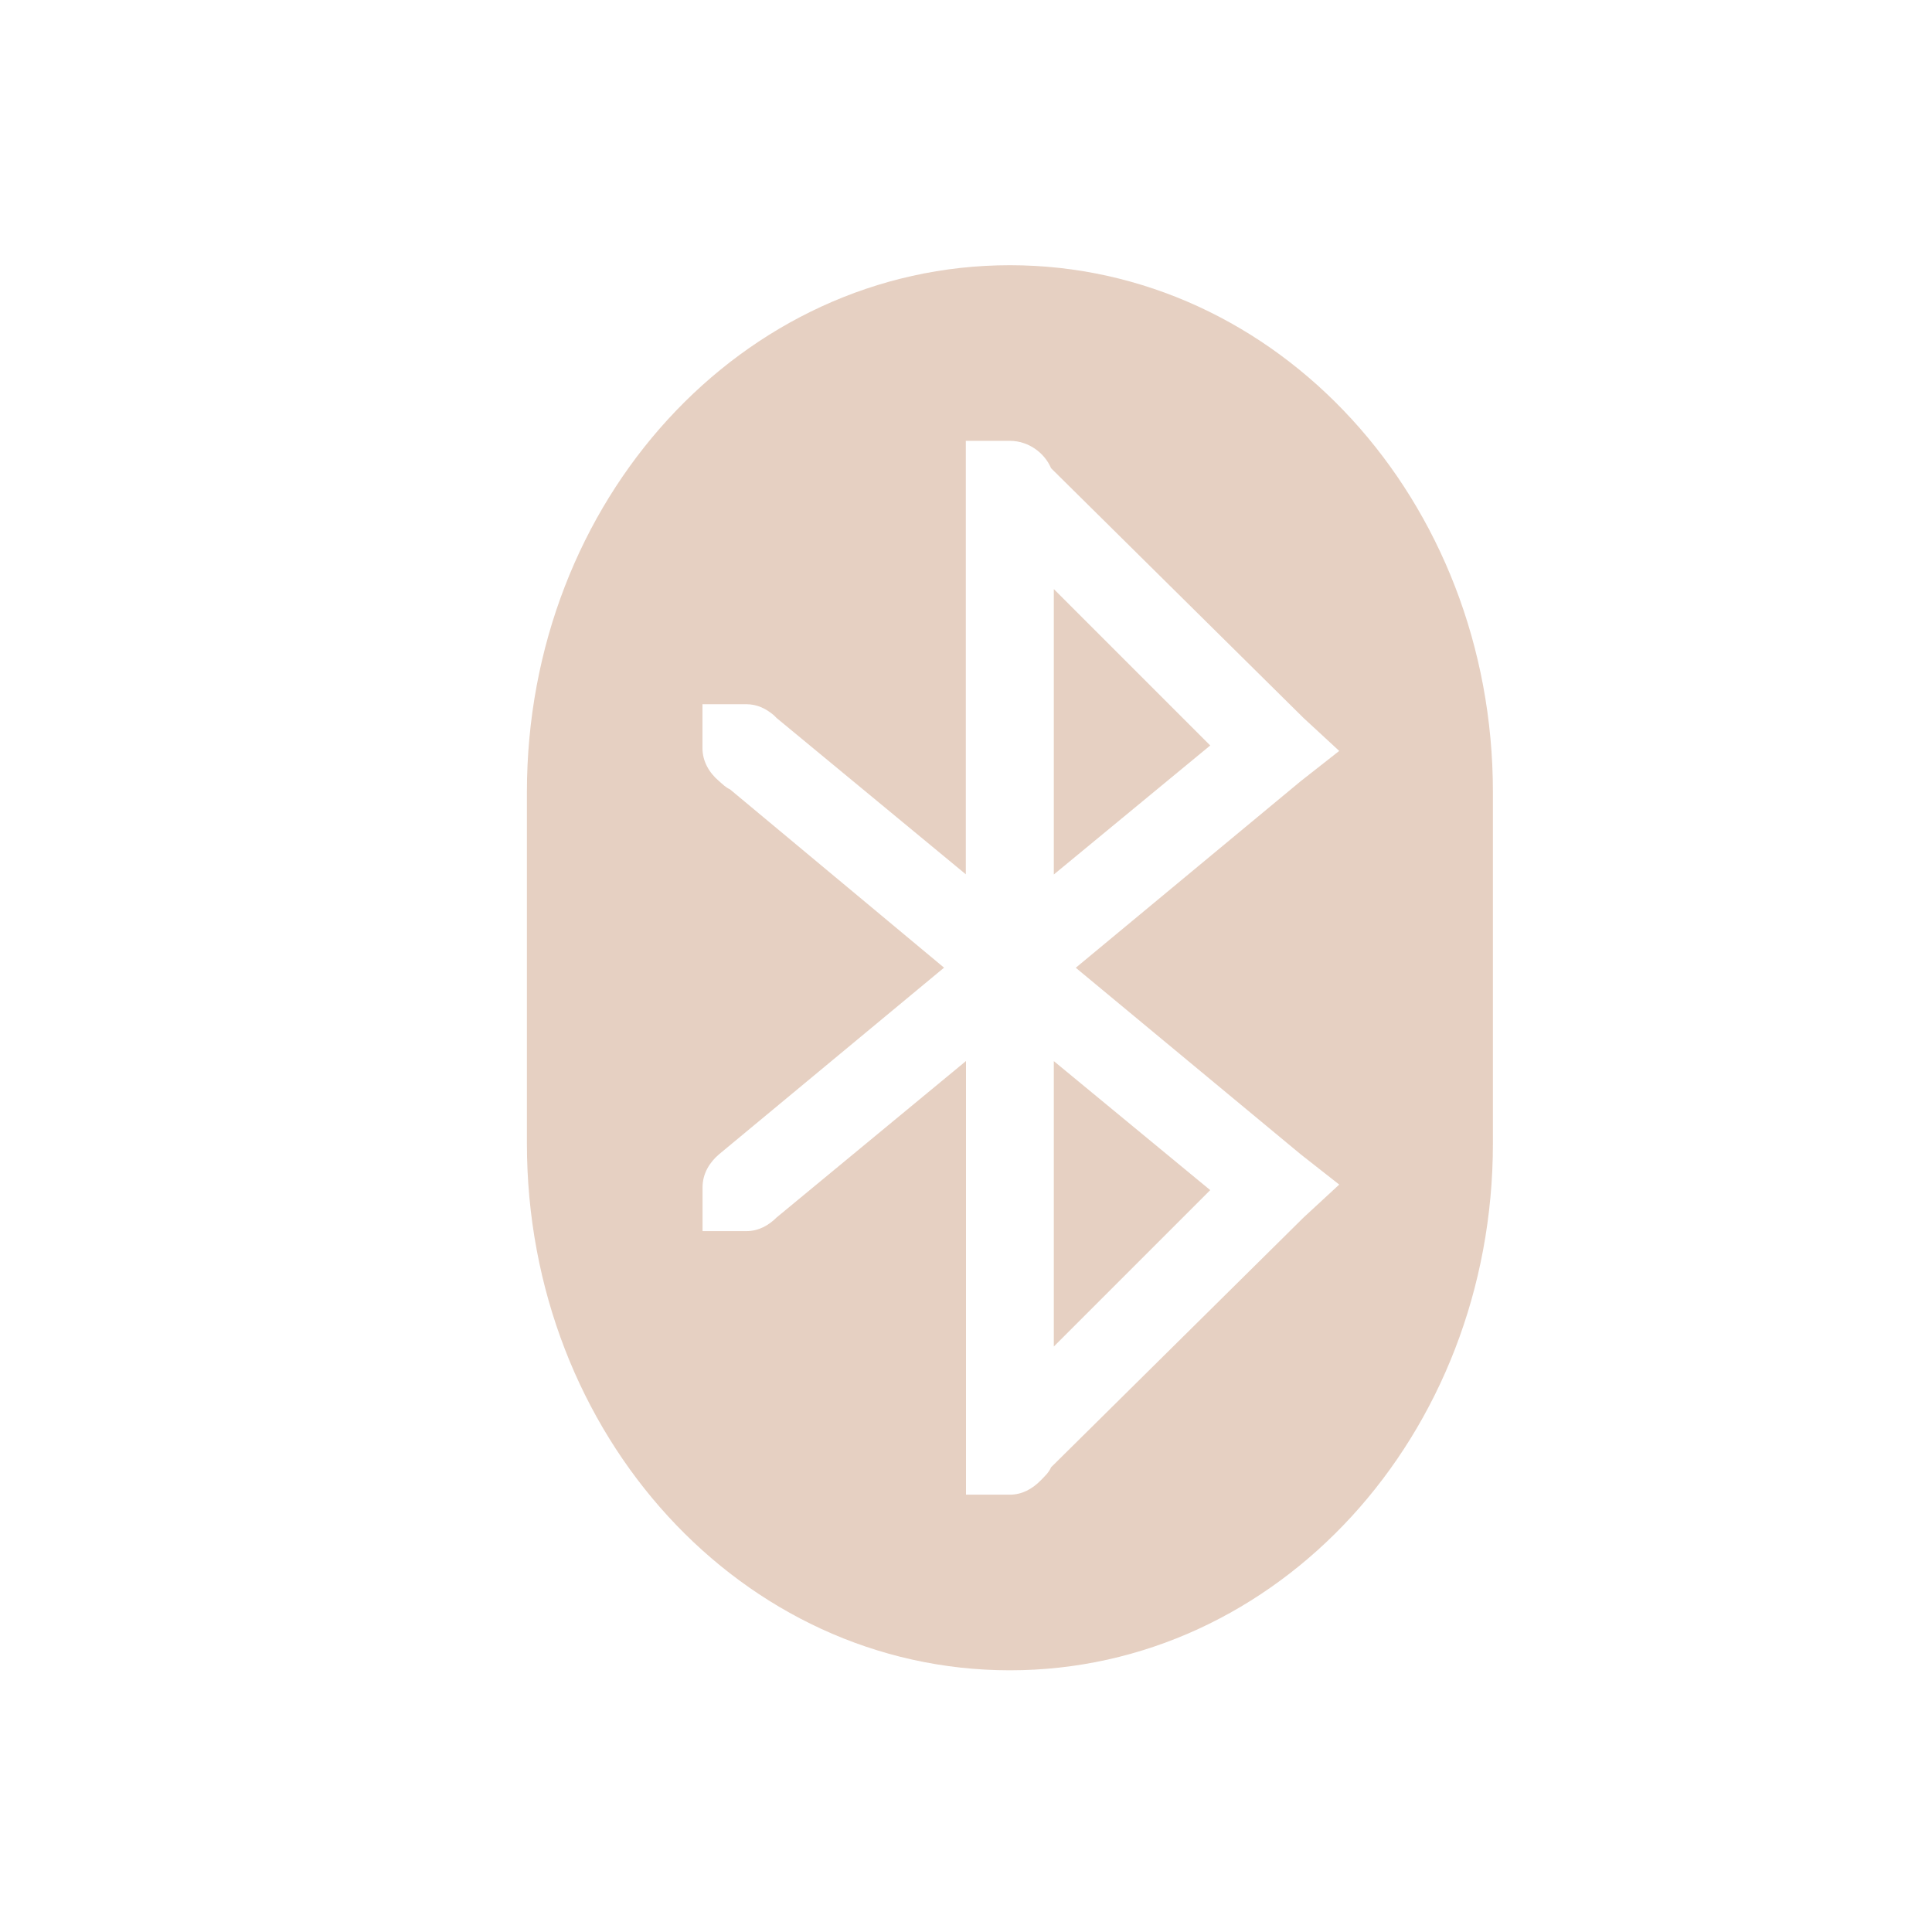 <svg xmlns="http://www.w3.org/2000/svg" width="22" height="22" version="1.1">
 <defs>
  <style id="current-color-scheme" type="text/css">
   .ColorScheme-Text { color:#ac6234; } .ColorScheme-Highlight { color:#4285f4; }
  </style>
 </defs>
 <g transform="translate(-57 -791.34)">
  <path opacity=".3" style="fill:currentColor" class="ColorScheme-Text" d="m68.5 794.36c-3.047 0-5.5 2.676-5.5 6v4c0 3.324 2.453 6 5.5 6s5.5-2.676 5.5-6v-4c0-3.324-2.453-6-5.5-6zm-0.5 2h0.5c0.208 0 0.393 0.133 0.469 0.312l2.875 2.844 0.406 0.375-0.438 0.344-2.562 2.125 2.562 2.125 0.438 0.344-0.406 0.375-2.875 2.844c-0.025 0.06-0.08 0.111-0.125 0.156-0.09 0.09-0.205 0.156-0.344 0.156h-0.5v-4.938l-2.156 1.781c-0.09 0.09-0.206 0.156-0.344 0.156h-0.5v-0.5c0-0.153 0.079-0.283 0.188-0.375l2.562-2.125-2.438-2.031c-0.047-0.02-0.087-0.061-0.125-0.094-0.109-0.092-0.188-0.222-0.188-0.375v-0.5h0.5c0.123 0 0.225 0.051 0.312 0.125 0.011 0.009 0.021 0.021 0.031 0.031l2.156 1.781v-4.938zm1 1.688v3.25l1.781-1.469-1.781-1.781zm0 5.375v3.25l1.781-1.781-1.781-1.469z"/>
 </g>
</svg>
